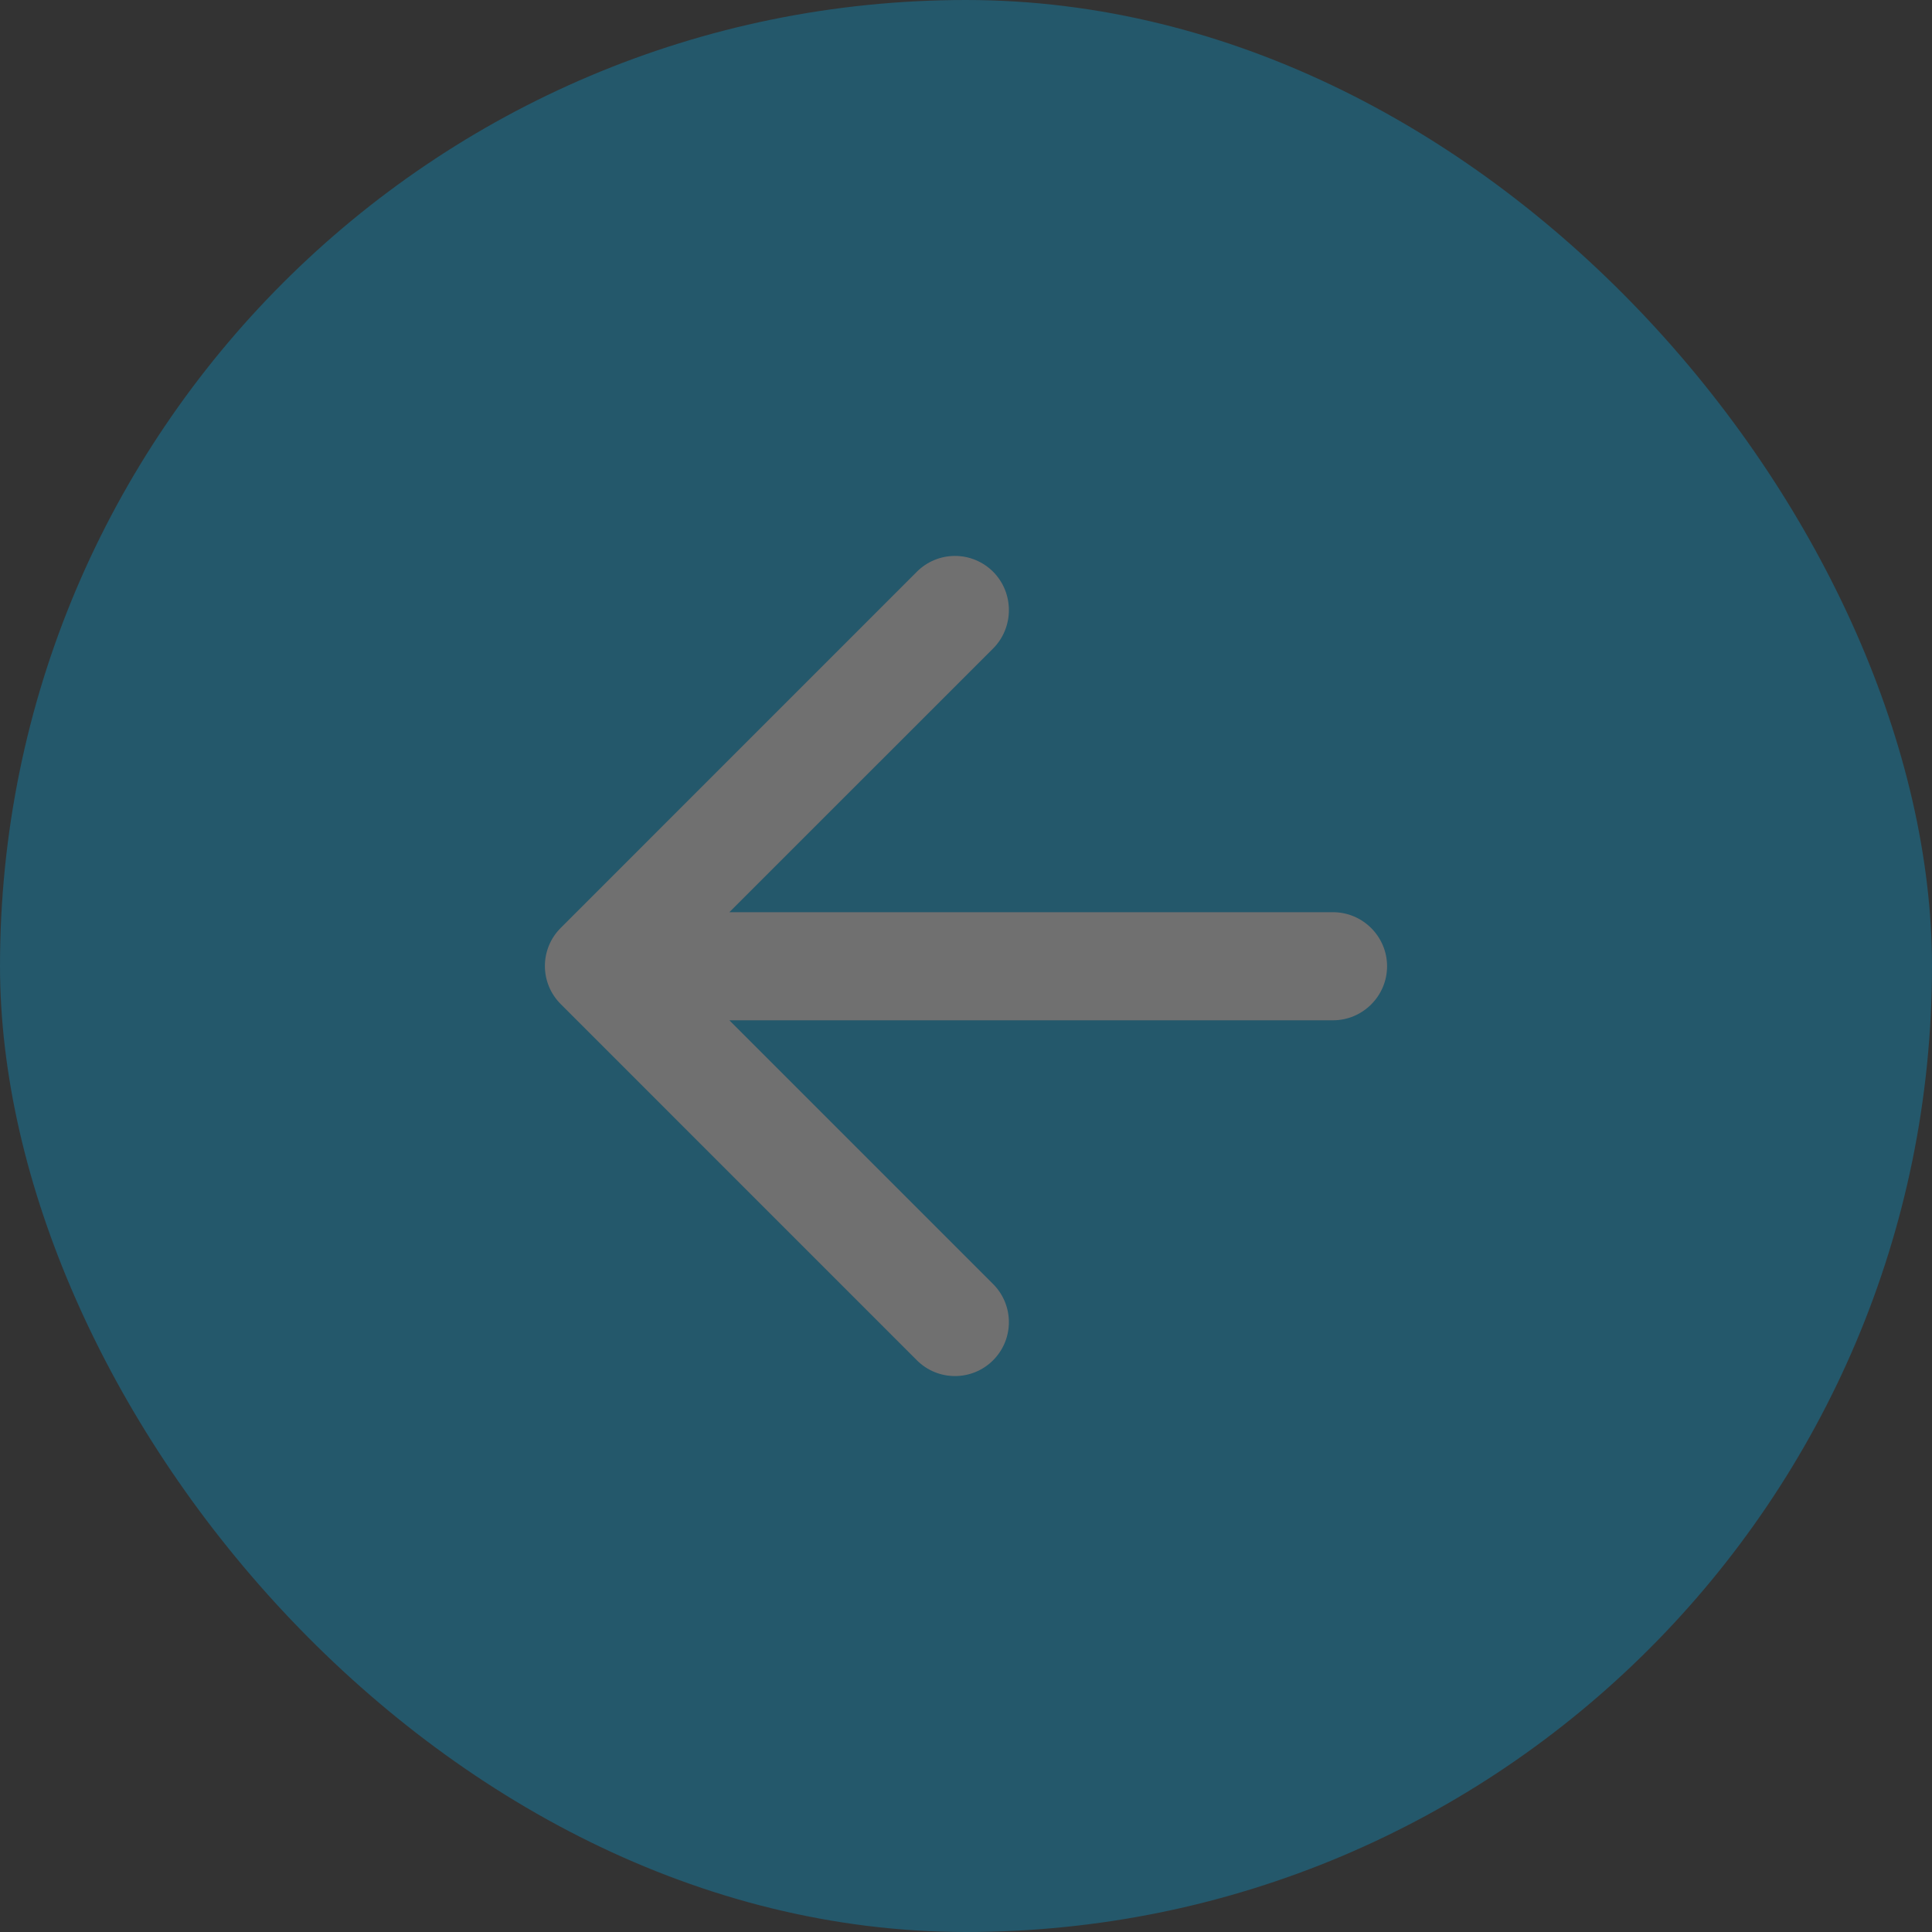 <svg width="39" height="39" viewBox="0 0 39 39" fill="none" xmlns="http://www.w3.org/2000/svg">
<rect x="0" y="0" width="39" height="39" fill="#333333" stroke="none"/>
<g opacity="0.3">
<rect width="39" height="39" rx="19.5" fill="#00ADEE"/>
<path d="M26.909 18.414H14.723L20.047 13.091C20.472 12.665 20.472 11.967 20.047 11.541C19.843 11.337 19.566 11.222 19.278 11.222C18.989 11.222 18.712 11.337 18.508 11.541L11.319 18.731C10.893 19.156 10.893 19.844 11.319 20.269L18.508 27.459C18.934 27.884 19.621 27.884 20.047 27.459C20.472 27.033 20.472 26.346 20.047 25.92L14.723 20.596H26.909C27.509 20.596 28 20.105 28 19.505C28 18.905 27.509 18.414 26.909 18.414Z" fill="white"/>
</g>
</svg>
